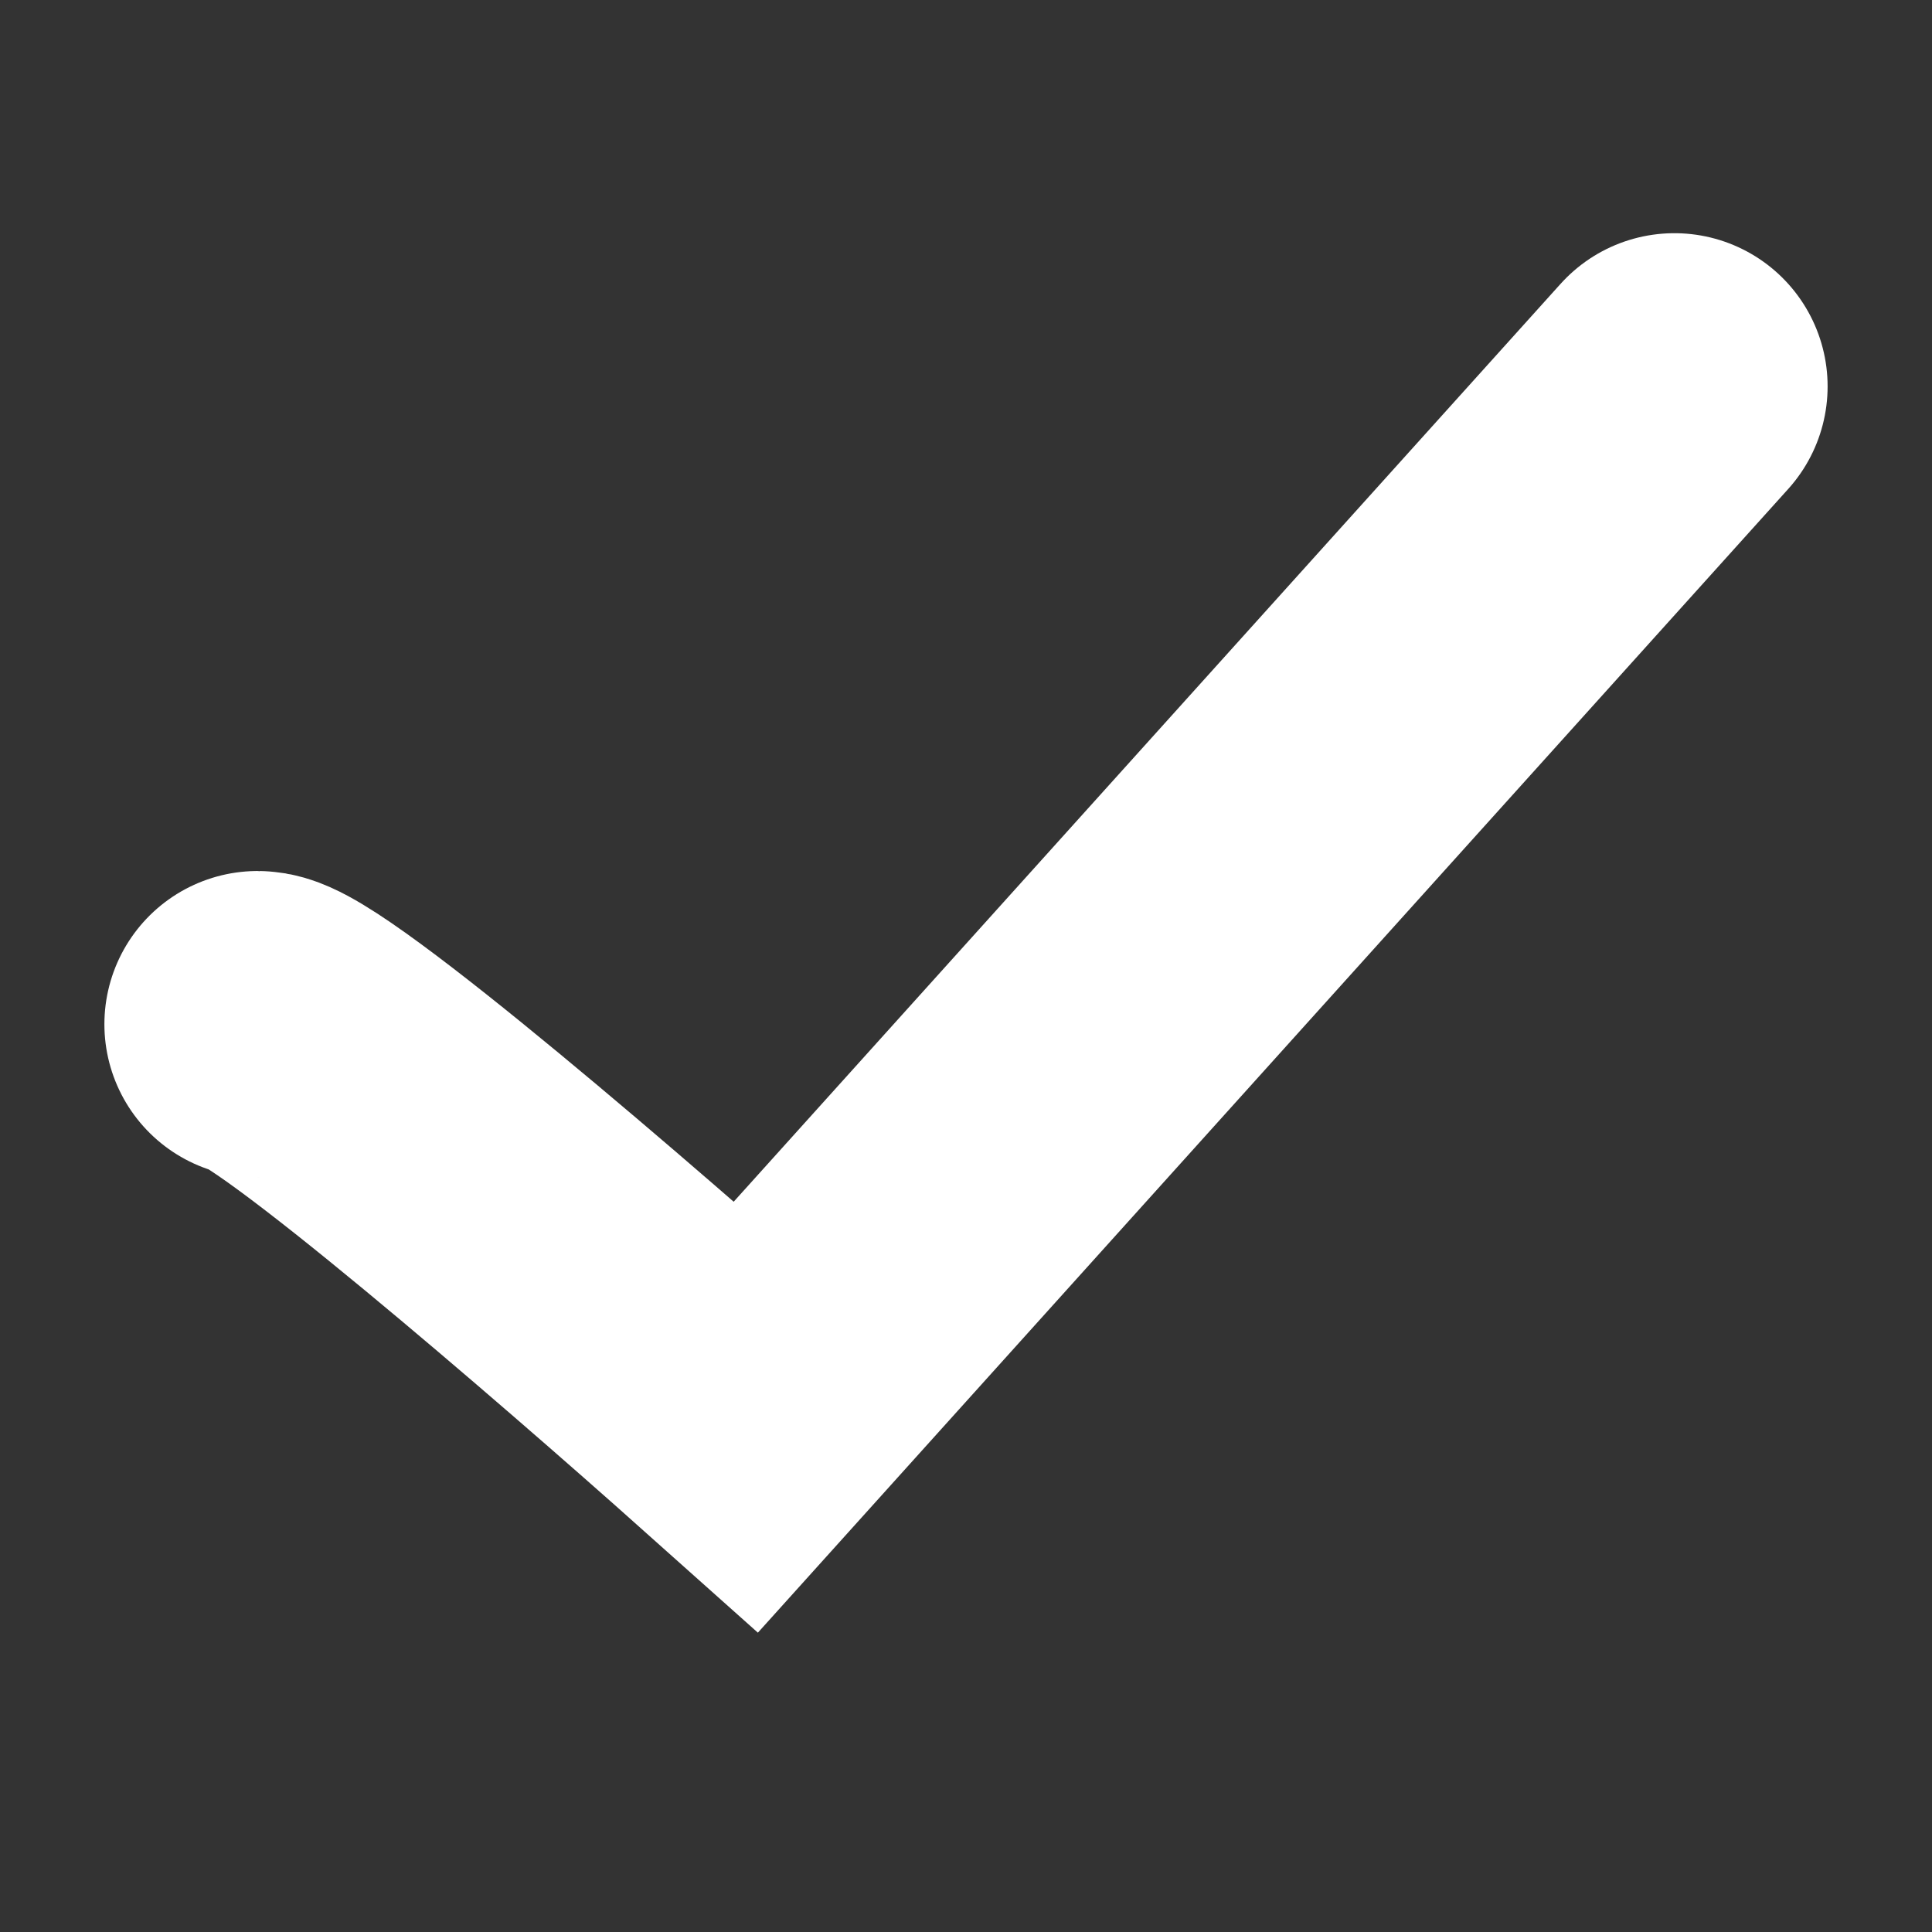 <svg width="15" height="15" viewBox="0 0 15 15" fill="none" xmlns="http://www.w3.org/2000/svg">
<rect x="0" y="0" width="15" height="15" fill="#333333" stroke="none"/>
<path d="M2 7.952C2.303 7.952 4.655 9.984 5.793 11L13 3" stroke="white" stroke-width="2.379" stroke-linecap="round"/>
</svg>

